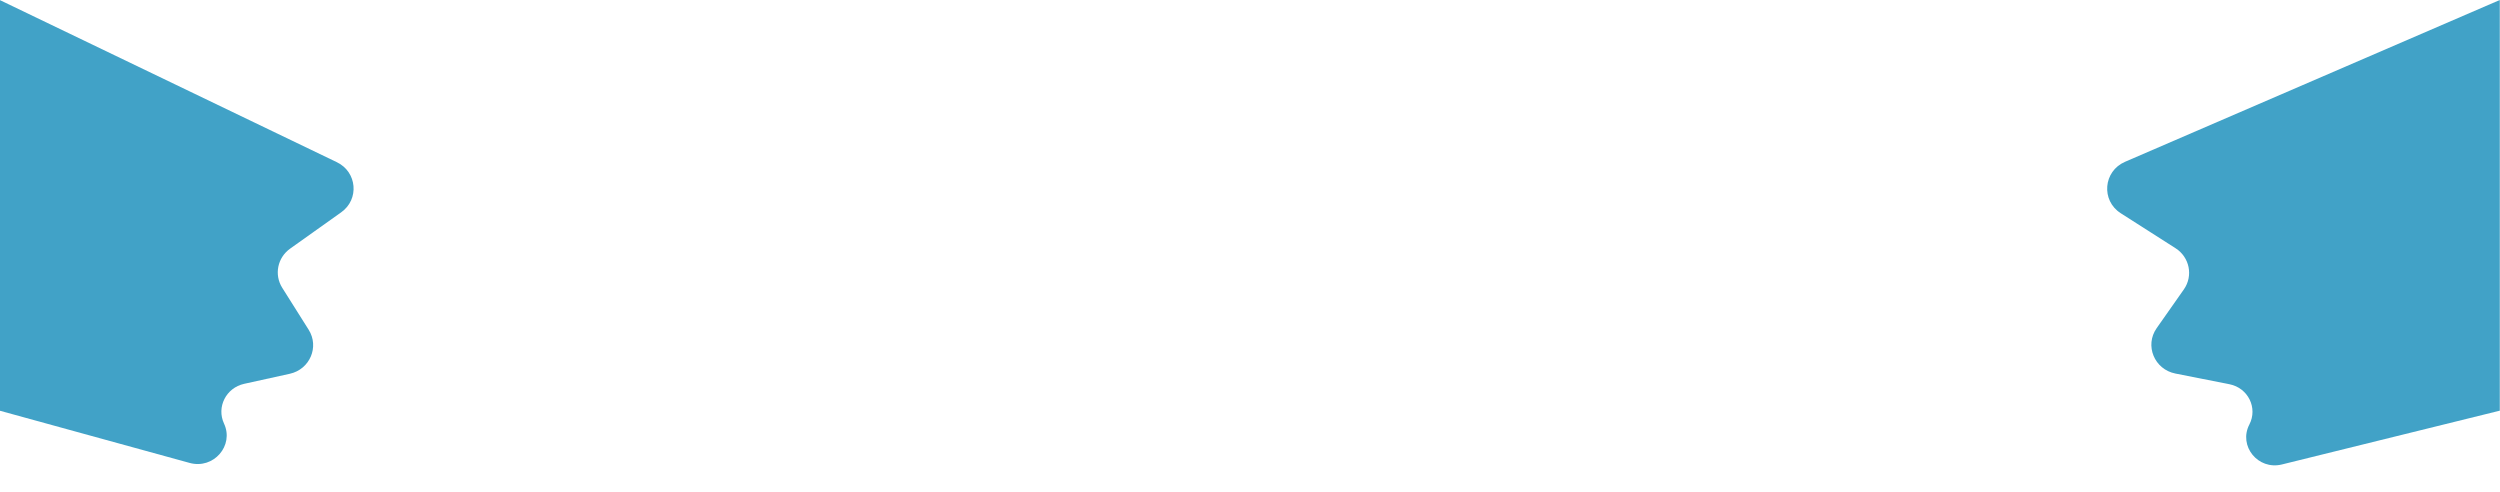 <?xml version="1.0" encoding="UTF-8" standalone="no"?>
<svg
   width="1280"
   height="252"
   viewBox="0 0 1280 252"
   fill="none"
   version="1.1"
   id="svg2"
   sodipodi:docname="character_hands.svg"
   inkscape:version="1.3.2 (091e20ef0f, 2023-11-25, custom)"
   xmlns:inkscape="http://www.inkscape.org/namespaces/inkscape"
   xmlns:sodipodi="http://sodipodi.sourceforge.net/DTD/sodipodi-0.dtd"
   xmlns="http://www.w3.org/2000/svg"
   xmlns:svg="http://www.w3.org/2000/svg">
  <defs
     id="defs2" />
  <sodipodi:namedview
     id="namedview2"
     pagecolor="#ffffff"
     bordercolor="#000000"
     borderopacity="0.25"
     inkscape:showpageshadow="2"
     inkscape:pageopacity="0.0"
     inkscape:pagecheckerboard="0"
     inkscape:deskcolor="#d1d1d1"
     showgrid="false"
     inkscape:zoom="1.4235172"
     inkscape:cx="528.97149"
     inkscape:cy="144.71199"
     inkscape:window-width="3440"
     inkscape:window-height="1371"
     inkscape:window-x="0"
     inkscape:window-y="0"
     inkscape:window-maximized="1"
     inkscape:current-layer="svg2" />
  <g
     id="g2"
     transform="matrix(0.666,0,0,0.653,-0.161,0)">
    <path
       d="M 259.205,127.174 0,0 v 322 l 146.039,40.967 c 18.353,5.148 34.337,-13.524 26.421,-30.863 -5.906,-12.939 1.588,-28.035 15.465,-31.151 l 35.084,-7.88 c 15.419,-3.463 22.833,-21.086 14.527,-34.53 l -20.314,-32.879 c -6.328,-10.243 -3.686,-23.633 6.058,-30.704 l 39.303,-28.523 c 14.027,-10.18 12.182,-31.629 -3.378,-39.263 z"
       fill="#41a2c7"
       id="path1" />
    <path
       d="M 1633.89,126.873 1922,0 v 322 l -167.52,42.177 c -18.33,4.615 -33.57,-14.489 -25,-31.337 6.61,-12.985 -0.99,-28.69 -15.28,-31.569 l -41.59,-8.385 c -16.18,-3.261 -23.76,-21.994 -14.4,-35.588 l 20.9,-30.363 c 7.33,-10.652 4.44,-25.254 -6.39,-32.313 l -42.11,-27.428 c -15.31,-9.973 -13.44,-32.957 3.28,-40.321 z"
       fill="#41a2c7"
       id="path2" />
  </g>
</svg>
